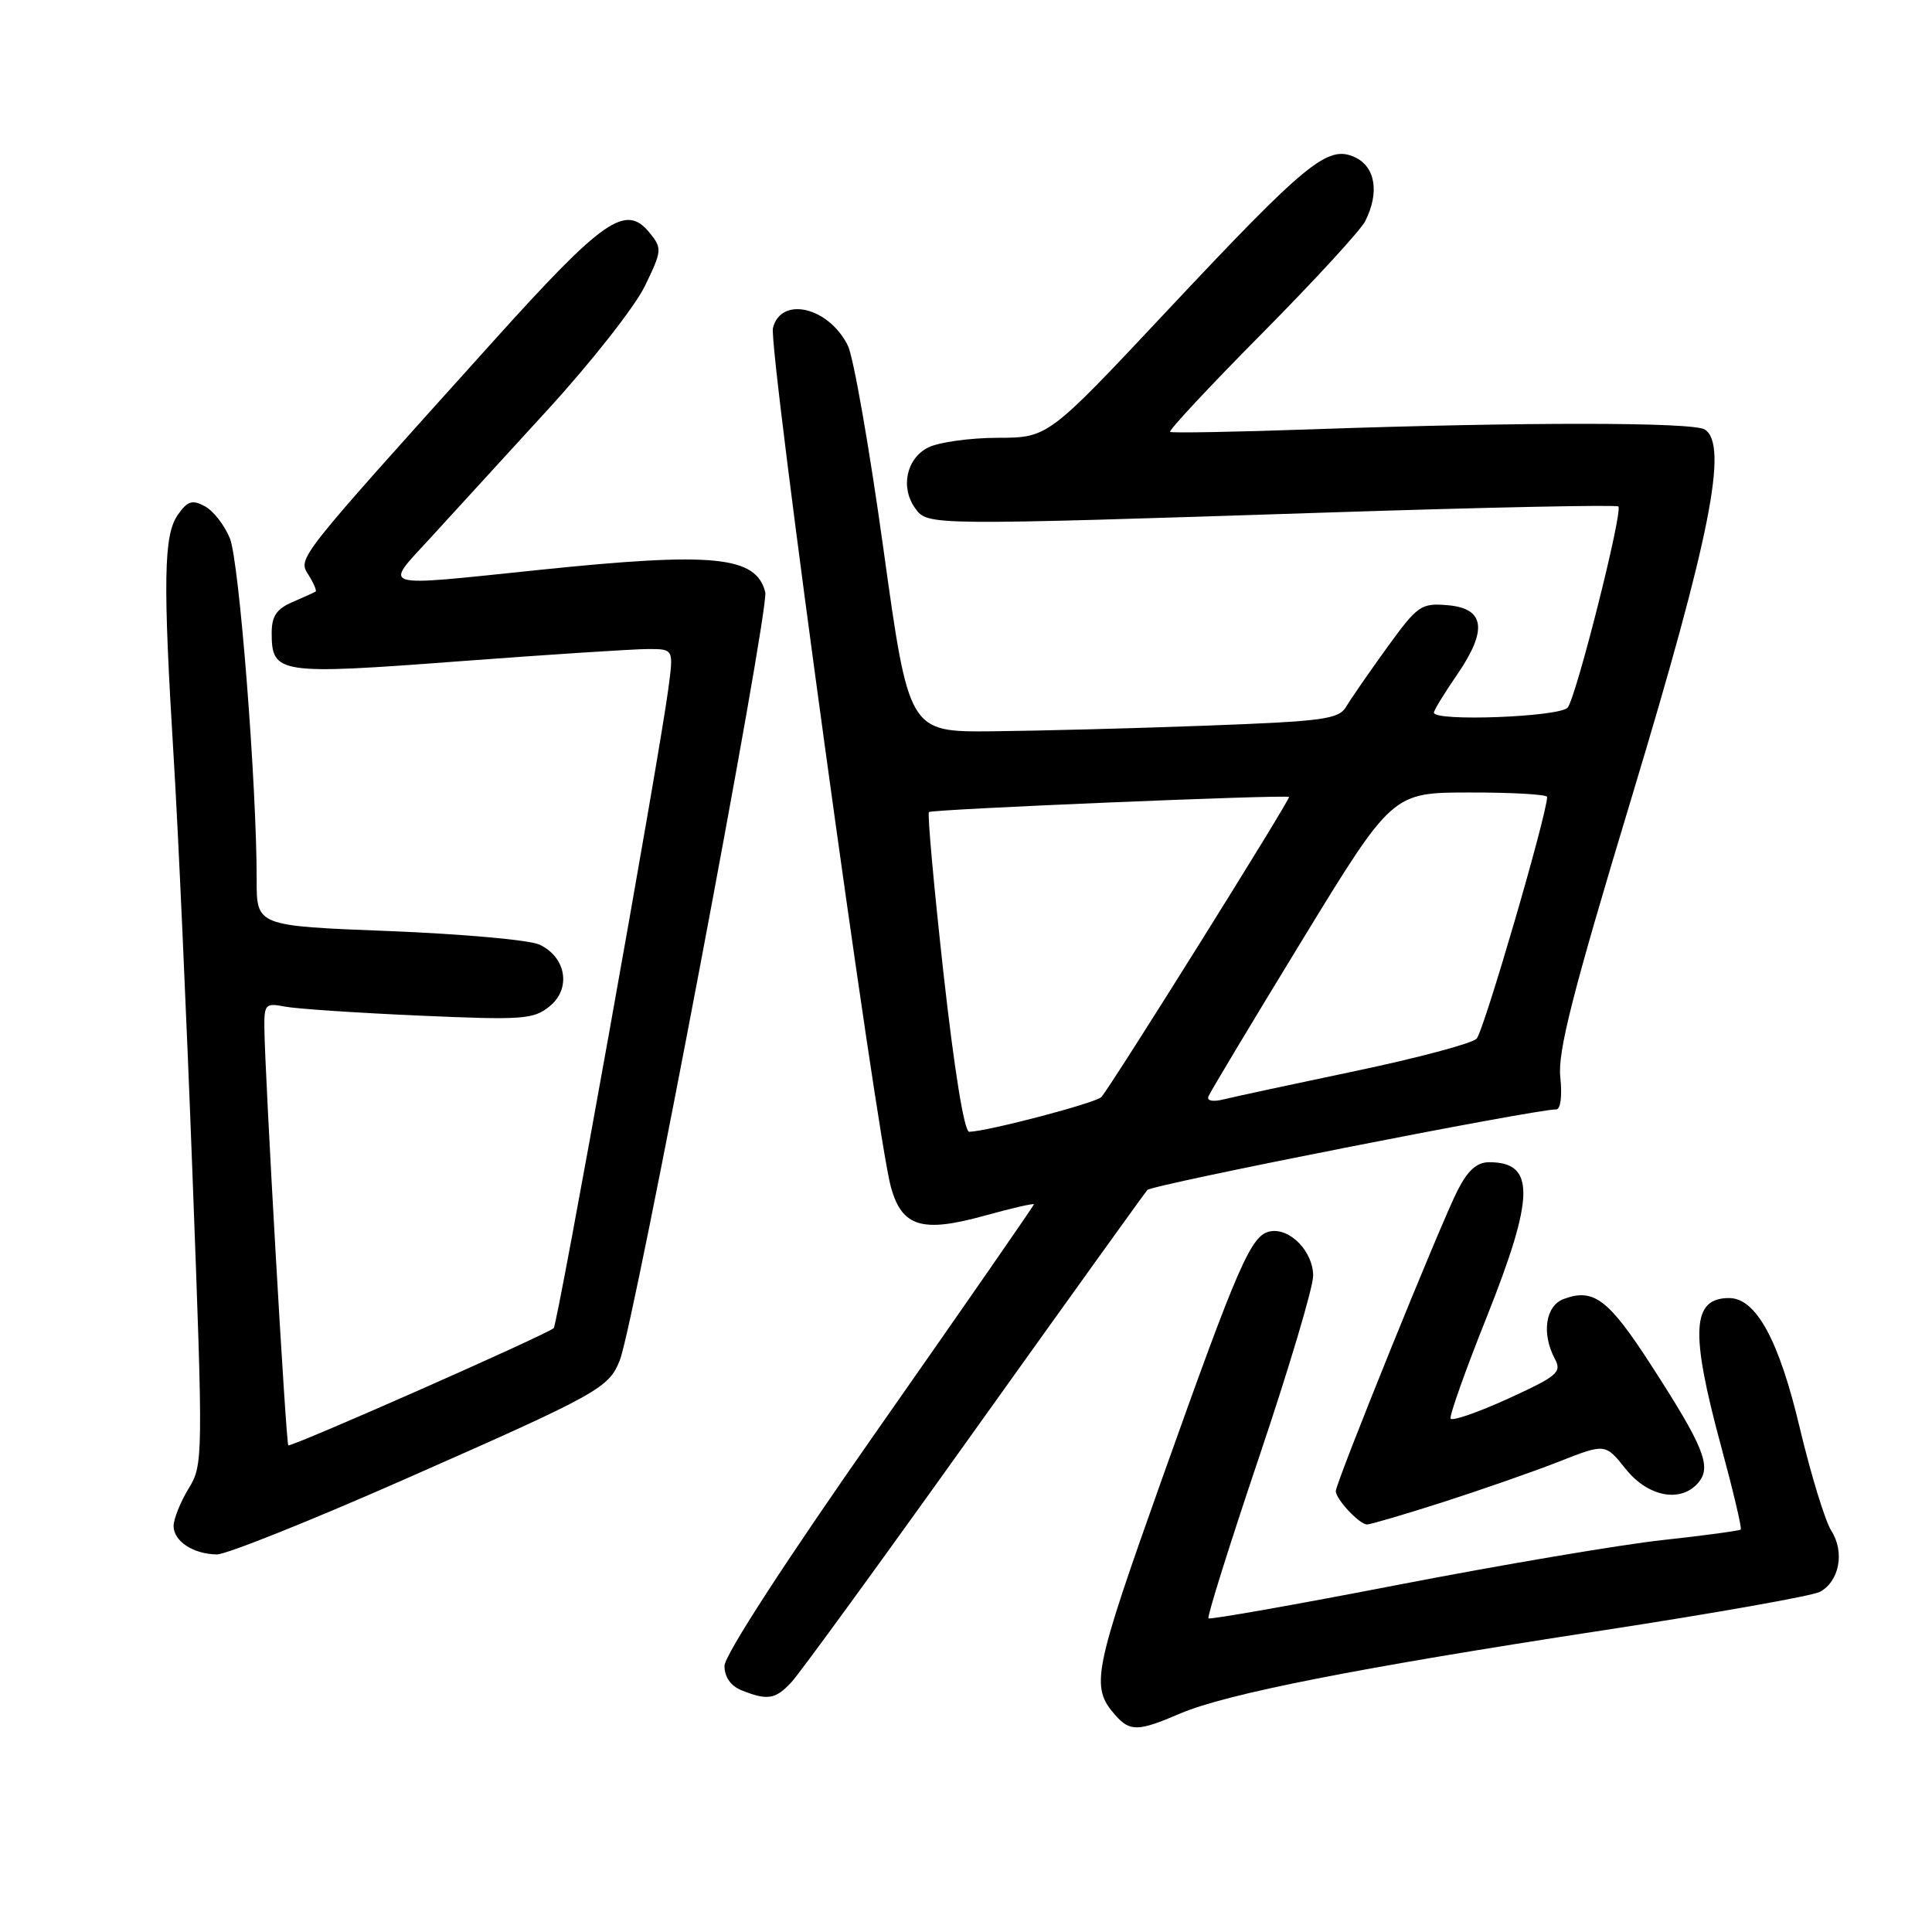 <?xml version="1.0" encoding="UTF-8" standalone="no"?>
<!DOCTYPE svg PUBLIC "-//W3C//DTD SVG 1.1//EN" "http://www.w3.org/Graphics/SVG/1.1/DTD/svg11.dtd" >
<svg xmlns="http://www.w3.org/2000/svg" xmlns:xlink="http://www.w3.org/1999/xlink" version="1.1" viewBox="0 0 256 256">
 <g >
 <path fill="currentColor"
d=" M 156.38 227.05 C 162.49 224.43 180.06 220.98 212.40 216.03 C 227.19 213.76 240.12 211.47 241.14 210.93 C 243.73 209.54 244.46 205.65 242.66 202.84 C 241.84 201.55 239.96 195.42 238.48 189.21 C 235.73 177.58 232.69 172.00 229.11 172.00 C 224.19 172.00 223.94 176.40 228.00 191.44 C 229.63 197.45 230.83 202.51 230.66 202.67 C 230.50 202.83 225.87 203.46 220.37 204.06 C 214.88 204.65 199.16 207.31 185.44 209.96 C 171.72 212.62 160.33 214.63 160.13 214.44 C 159.92 214.25 162.96 204.57 166.88 192.94 C 170.80 181.31 174.00 170.56 174.00 169.05 C 174.00 165.85 170.94 162.68 168.32 163.16 C 165.78 163.63 164.17 167.32 153.94 196.05 C 144.84 221.63 144.47 223.49 147.77 227.25 C 149.72 229.47 150.80 229.45 156.38 227.05 Z  M 104.86 222.91 C 105.93 221.77 116.82 206.81 129.06 189.66 C 141.30 172.52 151.64 158.13 152.03 157.68 C 152.63 156.98 203.29 147.00 206.21 147.00 C 206.79 147.00 207.01 145.22 206.75 142.75 C 206.38 139.38 208.34 131.68 216.25 105.50 C 226.63 71.14 229.05 58.91 225.89 56.91 C 224.33 55.92 201.77 55.91 174.00 56.88 C 163.82 57.24 155.30 57.39 155.05 57.23 C 154.80 57.07 160.26 51.21 167.19 44.22 C 174.12 37.22 180.28 30.52 180.89 29.32 C 182.82 25.52 182.25 22.07 179.50 20.82 C 175.92 19.19 173.14 21.47 154.58 41.25 C 138.87 58.00 138.87 58.00 132.18 58.01 C 128.51 58.02 124.38 58.60 123.00 59.29 C 120.09 60.75 119.27 64.62 121.29 67.38 C 122.94 69.64 122.88 69.64 176.25 67.90 C 197.01 67.22 214.20 66.87 214.44 67.11 C 215.07 67.74 208.89 92.26 207.73 93.75 C 206.76 95.00 190.00 95.64 190.00 94.43 C 190.00 94.12 191.38 91.85 193.07 89.40 C 197.15 83.46 196.76 80.60 191.79 80.19 C 188.29 79.90 187.84 80.22 183.79 85.81 C 181.43 89.07 179.00 92.59 178.39 93.62 C 177.40 95.30 175.46 95.57 159.89 96.15 C 150.33 96.51 137.53 96.84 131.46 96.90 C 120.43 97.00 120.43 97.00 117.06 72.75 C 115.21 59.41 113.09 47.28 112.34 45.78 C 109.79 40.67 103.49 39.20 102.42 43.46 C 101.79 45.97 116.13 150.42 118.05 157.30 C 119.52 162.57 122.16 163.38 130.44 161.09 C 134.05 160.09 137.00 159.41 137.00 159.58 C 137.00 159.74 127.78 173.05 116.50 189.15 C 104.09 206.86 96.00 219.33 96.00 220.74 C 96.00 222.22 96.82 223.39 98.25 223.97 C 101.69 225.35 102.75 225.18 104.86 222.91 Z  M 53.67 195.99 C 79.35 184.67 80.69 183.93 82.14 180.20 C 84.07 175.23 101.97 80.72 101.40 78.47 C 100.20 73.68 94.57 73.12 71.50 75.51 C 49.76 77.76 50.82 78.07 57.06 71.25 C 59.96 68.09 67.00 60.38 72.72 54.13 C 78.43 47.88 84.17 40.57 85.46 37.88 C 87.72 33.21 87.75 32.91 86.08 30.85 C 82.91 26.94 80.00 28.96 65.27 45.32 C 39.07 74.41 39.46 73.91 40.88 76.18 C 41.57 77.29 41.99 78.28 41.82 78.39 C 41.64 78.50 40.26 79.13 38.75 79.78 C 36.65 80.68 36.00 81.65 36.00 83.86 C 36.00 89.30 36.88 89.43 60.76 87.63 C 72.72 86.73 84.02 86.00 85.88 86.00 C 89.26 86.00 89.26 86.00 88.56 91.25 C 87.35 100.47 73.90 175.43 73.37 175.98 C 72.57 176.79 38.54 191.82 38.20 191.51 C 37.89 191.22 35.08 142.14 35.03 136.17 C 35.00 133.07 35.19 132.88 37.75 133.38 C 39.26 133.67 47.25 134.21 55.50 134.57 C 69.28 135.18 70.69 135.08 72.83 133.34 C 75.73 130.99 75.02 126.79 71.44 125.15 C 70.12 124.55 61.15 123.75 51.52 123.37 C 34.00 122.69 34.00 122.69 34.01 116.60 C 34.02 103.99 31.70 74.38 30.46 71.33 C 29.75 69.59 28.26 67.67 27.14 67.08 C 25.47 66.18 24.85 66.38 23.56 68.22 C 21.68 70.90 21.58 76.96 23.02 100.50 C 23.60 109.85 24.72 134.72 25.51 155.76 C 26.93 193.41 26.92 194.08 24.98 197.26 C 23.90 199.04 23.01 201.27 23.00 202.20 C 23.00 204.21 25.61 205.93 28.73 205.97 C 29.95 205.99 41.18 201.50 53.67 195.99 Z  M 191.24 199.03 C 196.33 197.39 203.25 194.98 206.60 193.66 C 212.71 191.26 212.71 191.26 215.40 194.63 C 218.38 198.37 222.77 199.19 225.07 196.42 C 226.82 194.31 225.75 191.67 218.79 180.90 C 213.14 172.15 211.17 170.65 207.21 172.12 C 204.78 173.02 204.23 176.70 206.04 180.08 C 206.98 181.83 206.34 182.36 199.79 185.35 C 195.78 187.18 192.37 188.35 192.21 187.96 C 192.05 187.57 194.18 181.56 196.96 174.61 C 203.38 158.50 203.46 154.00 197.32 154.00 C 195.69 154.00 194.49 155.07 193.13 157.75 C 190.91 162.09 177.00 196.46 177.00 197.58 C 177.00 198.65 180.14 202.00 181.14 202.00 C 181.60 202.00 186.14 200.66 191.24 199.03 Z  M 125.02 128.99 C 123.74 117.43 122.87 107.81 123.09 107.60 C 123.49 107.23 170.20 105.27 170.80 105.60 C 171.10 105.76 147.35 143.74 145.94 145.36 C 145.26 146.13 131.01 149.88 128.43 149.97 C 127.77 149.99 126.46 141.87 125.02 128.99 Z  M 160.12 145.29 C 160.33 144.74 165.90 135.46 172.50 124.65 C 184.50 105.01 184.50 105.01 194.75 105.01 C 200.39 105.00 205.00 105.27 205.00 105.60 C 205.00 107.86 196.58 136.73 195.65 137.64 C 195.02 138.27 187.79 140.20 179.58 141.92 C 171.38 143.64 163.56 145.32 162.20 145.66 C 160.74 146.03 159.89 145.88 160.12 145.29 Z "/>
</g>
</svg>